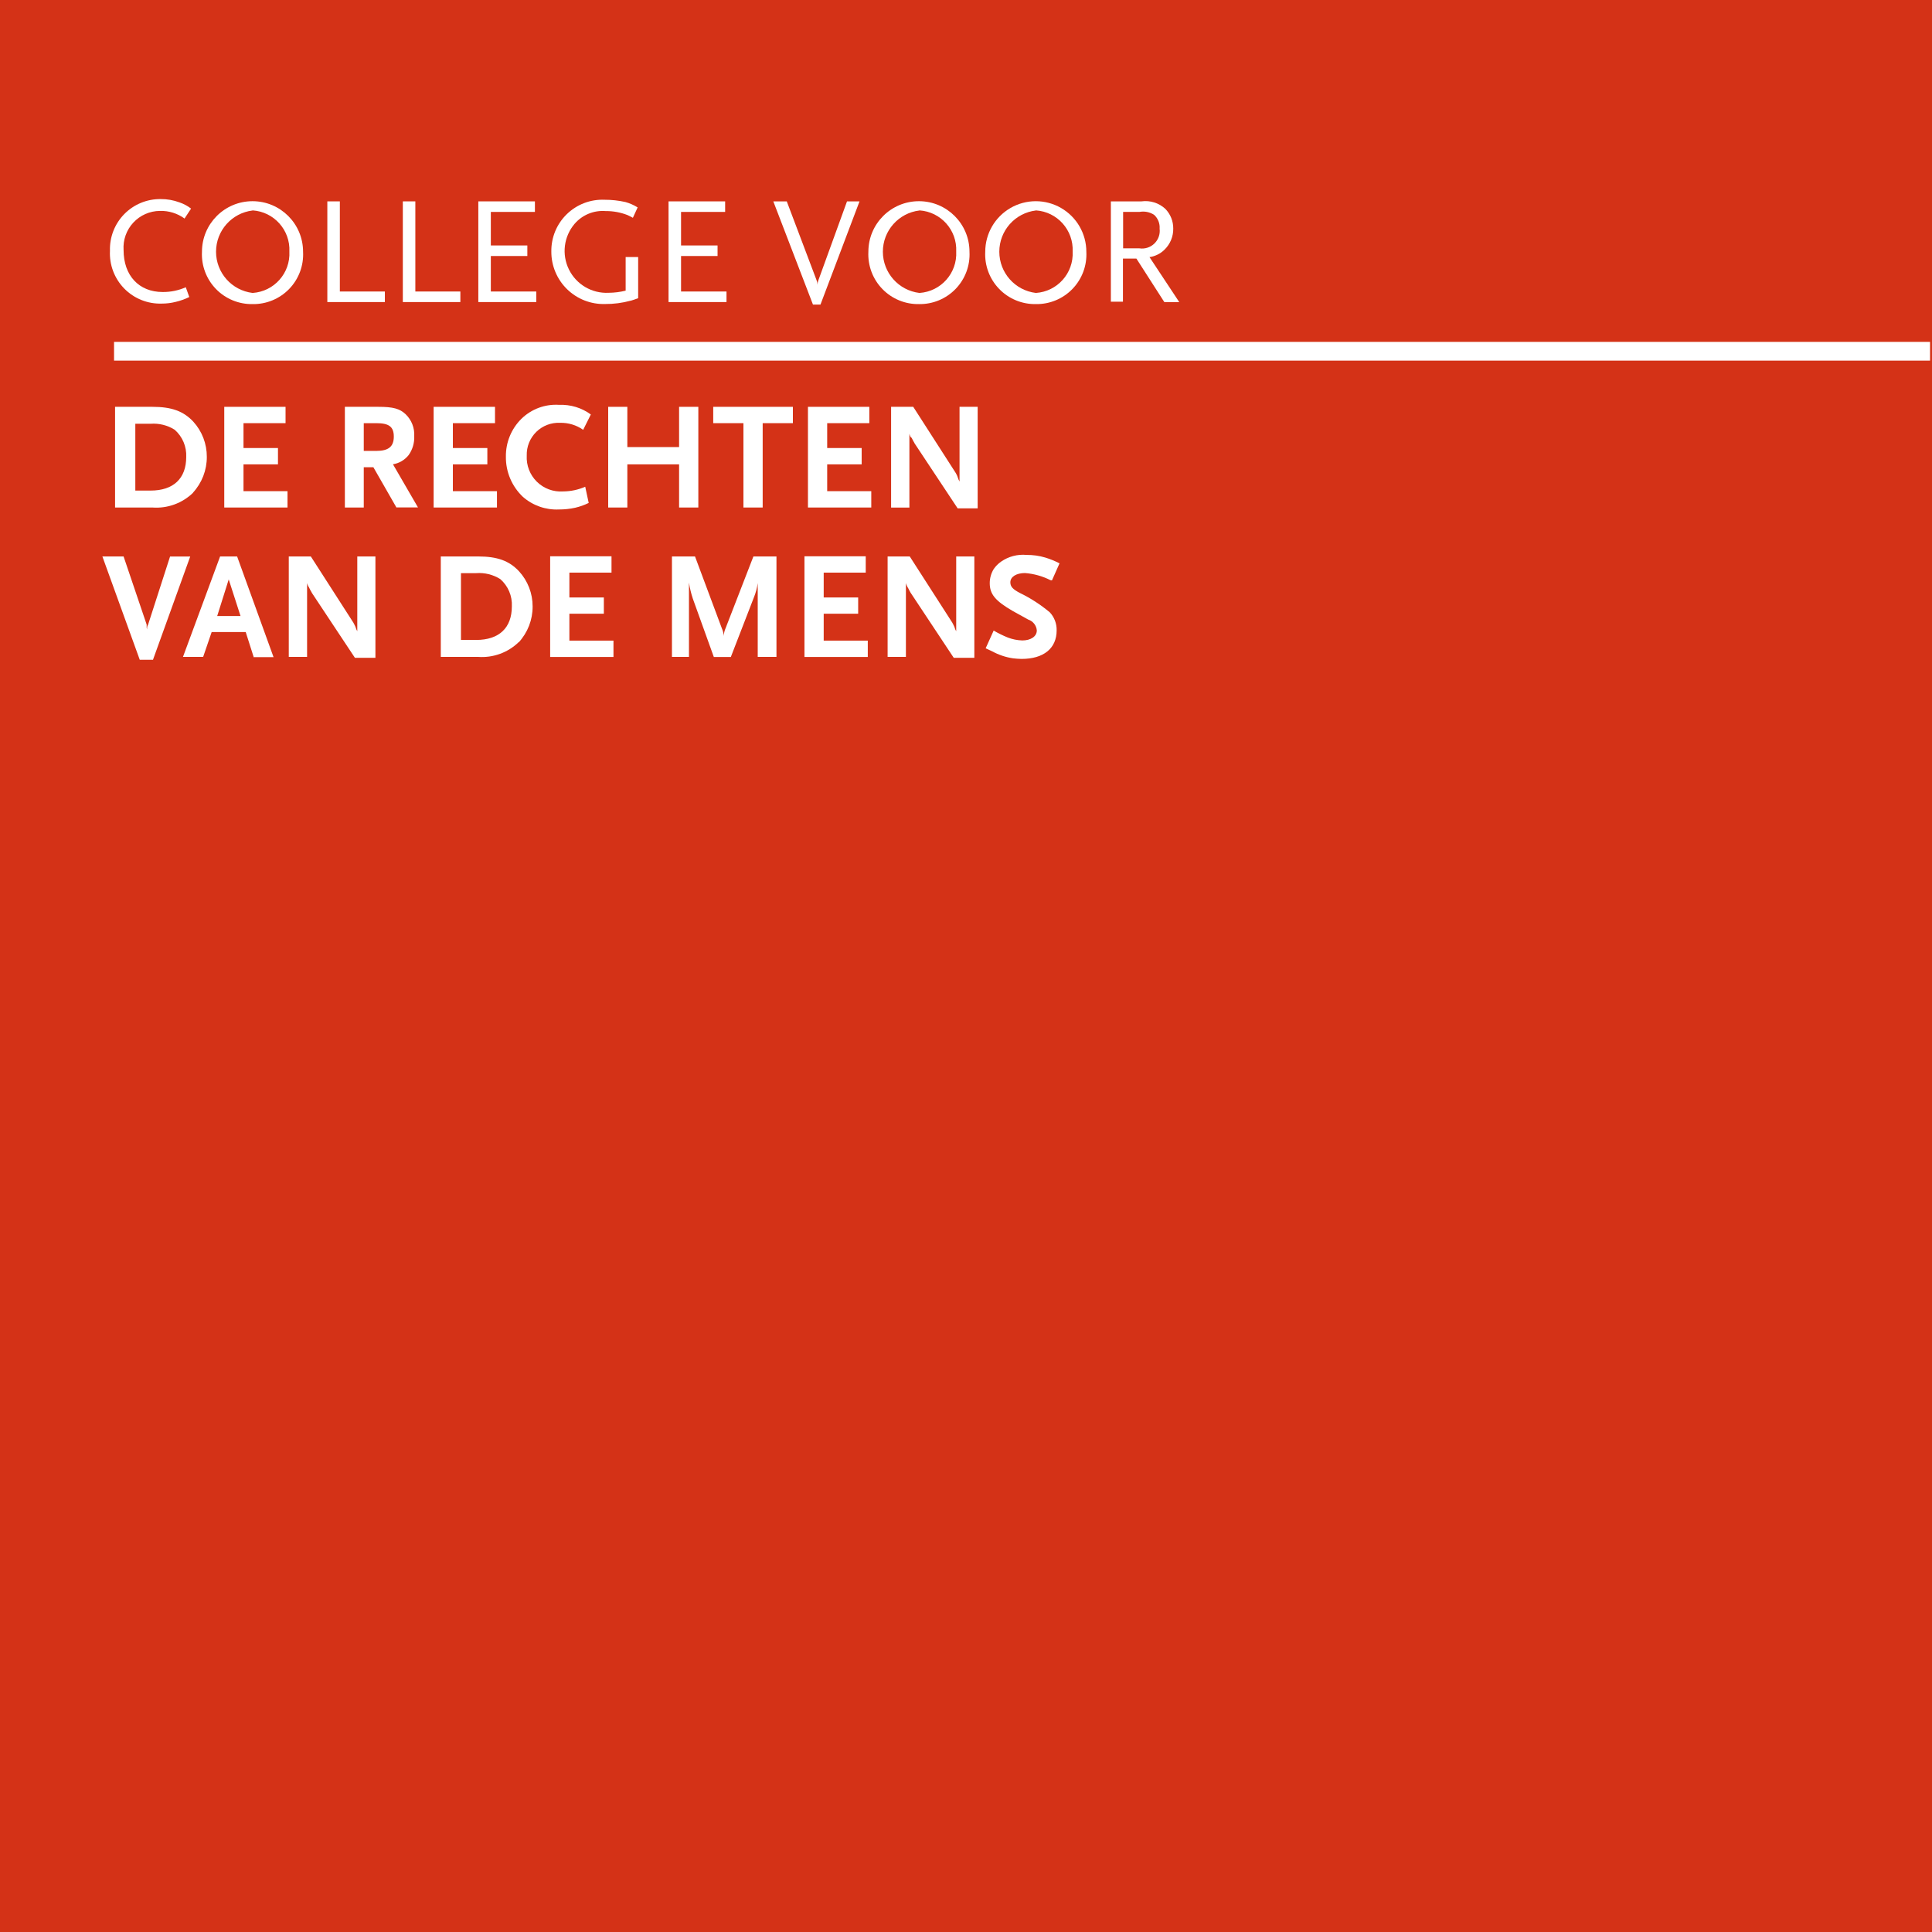 <?xml version="1.0" encoding="UTF-8"?>
<svg width="145px" height="145px" viewBox="0 0 145 145" version="1.1" xmlns="http://www.w3.org/2000/svg" xmlns:xlink="http://www.w3.org/1999/xlink">
    <!-- Generator: Sketch 46.2 (44496) - http://www.bohemiancoding.com/sketch -->
    <title>Logo-Mensenrechten</title>
    <desc>Created with Sketch.</desc>
    <defs></defs>
    <g id="Symbols" stroke="none" stroke-width="1" fill="none" fill-rule="evenodd">
        <g id="Menu-Copy" transform="translate(-375, 0)">
            <g id="Logo-Mensenrechten" transform="translate(375, 0)">
                <polygon id="Shape" fill="#D43217" points="0 0 145 0 145 145 0 145"></polygon>
                <path d="M13.855,16.404 C13.318,16.012 12.667,15.81 12.002,15.829 C11.243,15.834 10.52,16.152 10.004,16.709 C9.488,17.265 9.224,18.01 9.275,18.767 C9.275,20.683 10.431,21.916 12.207,21.916 C12.805,21.922 13.397,21.8 13.944,21.558 L14.206,22.293 C13.88,22.452 13.537,22.574 13.184,22.657 C12.844,22.743 12.494,22.786 12.143,22.785 C11.088,22.82 10.067,22.412 9.328,21.659 C8.589,20.906 8.199,19.878 8.253,18.824 C8.22,17.799 8.607,16.805 9.324,16.071 C10.042,15.338 11.028,14.93 12.054,14.941 C12.537,14.936 13.018,15.021 13.472,15.19 C13.785,15.296 14.078,15.454 14.34,15.656 L13.874,16.365 L13.874,16.365 L13.855,16.404 Z" id="Shape" fill="#FFFFFF" fill-rule="nonzero"></path>
                <path d="M18.959,15.797 C17.392,15.985 16.214,17.314 16.214,18.892 C16.214,20.469 17.392,21.798 18.959,21.986 C20.573,21.88 21.802,20.497 21.718,18.882 C21.795,17.272 20.567,15.896 18.959,15.79 L18.959,15.79 L18.959,15.797 Z M18.959,22.823 C17.922,22.842 16.925,22.43 16.204,21.685 C15.484,20.94 15.105,19.93 15.158,18.895 C15.158,16.799 16.857,15.1 18.952,15.1 C21.048,15.1 22.746,16.799 22.746,18.895 C22.802,19.928 22.425,20.938 21.707,21.683 C20.989,22.427 19.993,22.841 18.959,22.823 L18.959,22.823 L18.959,22.823 Z" id="Shape" fill="#FFFFFF" fill-rule="nonzero"></path>
                <polygon id="Shape" fill="#FFFFFF" fill-rule="nonzero" points="24.567 22.67 24.567 15.113 25.506 15.113 25.506 21.878 28.885 21.878 28.885 22.67 24.567 22.67"></polygon>
                <polygon id="Shape" fill="#FFFFFF" fill-rule="nonzero" points="30.233 22.67 30.233 15.113 31.172 15.113 31.172 21.878 34.551 21.878 34.551 22.67 30.233 22.67"></polygon>
                <polygon id="Shape" fill="#FFFFFF" fill-rule="nonzero" points="35.899 22.67 35.899 15.113 40.146 15.113 40.146 15.905 36.838 15.905 36.838 18.422 39.578 18.422 39.578 19.214 36.838 19.214 36.838 21.878 40.249 21.878 40.249 22.67 35.899 22.67"></polygon>
                <path d="M47.326,22.568 C46.702,22.738 46.057,22.822 45.41,22.817 C44.348,22.848 43.32,22.447 42.56,21.705 C41.8,20.963 41.374,19.944 41.379,18.882 C41.363,17.827 41.781,16.812 42.537,16.076 C43.292,15.34 44.318,14.948 45.372,14.992 C45.9,14.99 46.427,15.048 46.943,15.164 C47.265,15.255 47.572,15.39 47.856,15.567 L47.499,16.346 C47.313,16.244 47.192,16.186 47.096,16.142 C46.575,15.938 46.02,15.836 45.461,15.841 C44.573,15.768 43.704,16.124 43.123,16.8 C42.311,17.755 42.145,19.102 42.7,20.226 C43.255,21.351 44.426,22.038 45.678,21.974 C46.109,21.971 46.538,21.918 46.956,21.814 L46.956,19.291 L47.895,19.291 L47.895,22.382 C47.652,22.472 47.473,22.529 47.345,22.568 L47.345,22.568 L47.326,22.568 Z" id="Shape" fill="#FFFFFF" fill-rule="nonzero"></path>
                <polygon id="Shape" fill="#FFFFFF" fill-rule="nonzero" points="50.175 22.67 50.175 15.113 54.423 15.113 54.423 15.905 51.114 15.905 51.114 18.422 53.854 18.422 53.854 19.214 51.114 19.214 51.114 21.878 54.525 21.878 54.525 22.67 50.175 22.67"></polygon>
                <path d="M61.603,22.861 L61.015,22.861 L58.038,15.113 L59.048,15.113 L61.277,21.009 C61.325,21.125 61.353,21.248 61.36,21.373 C61.36,21.248 61.384,21.125 61.43,21.009 L63.57,15.113 L64.509,15.113 L61.577,22.861 L61.577,22.861 L61.603,22.861 Z" id="Shape" fill="#FFFFFF" fill-rule="nonzero"></path>
                <path d="M69.006,15.797 C67.44,15.985 66.261,17.314 66.261,18.892 C66.261,20.469 67.44,21.798 69.006,21.986 C70.62,21.88 71.849,20.497 71.765,18.882 C71.842,17.272 70.615,15.896 69.006,15.79 L69.006,15.79 L69.006,15.797 Z M69.006,22.823 C67.964,22.851 66.958,22.443 66.23,21.697 C65.503,20.951 65.12,19.935 65.173,18.895 C65.173,16.799 66.872,15.1 68.968,15.1 C71.063,15.1 72.762,16.799 72.762,18.895 C72.817,19.928 72.44,20.938 71.722,21.683 C71.004,22.427 70.009,22.841 68.974,22.823 L68.974,22.823 L69.006,22.823 Z" id="Shape" fill="#FFFFFF" fill-rule="nonzero"></path>
                <path d="M77.744,15.797 C76.178,15.985 75,17.314 75,18.892 C75,20.469 76.178,21.798 77.744,21.986 C79.358,21.88 80.588,20.497 80.504,18.882 C80.58,17.272 79.353,15.896 77.744,15.79 L77.744,15.79 L77.744,15.797 Z M77.744,22.823 C76.708,22.842 75.71,22.43 74.99,21.685 C74.269,20.94 73.89,19.93 73.944,18.895 C73.944,17.539 74.667,16.287 75.841,15.609 C77.015,14.931 78.461,14.931 79.635,15.609 C80.809,16.287 81.532,17.539 81.532,18.895 C81.587,19.928 81.211,20.938 80.492,21.683 C79.774,22.427 78.779,22.841 77.744,22.823 L77.744,22.823 L77.744,22.823 Z" id="Shape" fill="#FFFFFF" fill-rule="nonzero"></path>
                <path d="M86.617,16.122 C86.292,15.912 85.899,15.835 85.518,15.905 L84.292,15.905 L84.292,18.639 L85.518,18.639 C85.928,18.7 86.343,18.566 86.64,18.276 C86.938,17.987 87.082,17.575 87.032,17.164 C87.061,16.771 86.908,16.387 86.617,16.122 L86.617,16.122 L86.617,16.122 Z M87.383,22.67 L85.288,19.406 L84.279,19.406 L84.279,22.644 L83.372,22.644 L83.372,15.113 L85.671,15.113 C86.322,15.024 86.978,15.23 87.46,15.675 C87.845,16.069 88.059,16.6 88.054,17.151 C88.064,17.74 87.833,18.307 87.415,18.722 C87.107,19.033 86.705,19.235 86.272,19.297 L88.507,22.676 L87.434,22.676 L87.383,22.67 Z" id="Shape" fill="#FFFFFF" fill-rule="nonzero"></path>
                <path d="M13.107,32.251 C12.568,31.913 11.935,31.757 11.3,31.804 L10.156,31.804 L10.156,36.819 L11.3,36.819 C13.018,36.819 13.976,35.911 13.976,34.302 C14.015,33.521 13.695,32.766 13.107,32.251 L13.107,32.251 L13.107,32.251 Z M14.494,36.978 C13.682,37.769 12.57,38.174 11.44,38.09 L8.636,38.09 L8.636,30.533 L11.44,30.533 C12.871,30.533 13.765,30.852 14.506,31.644 C15.165,32.367 15.527,33.311 15.522,34.289 C15.526,35.284 15.154,36.245 14.481,36.978 L14.481,36.978 L14.494,36.978 Z" id="Shape" fill="#FFFFFF" fill-rule="nonzero"></path>
                <polygon id="Shape" fill="#FFFFFF" fill-rule="nonzero" points="16.831 38.09 16.831 30.533 21.431 30.533 21.431 31.759 18.275 31.759 18.275 33.625 20.862 33.625 20.862 34.851 18.275 34.851 18.275 36.863 21.578 36.863 21.578 38.09 16.831 38.09"></polygon>
                <path d="M28.24,31.759 L27.301,31.759 L27.301,33.842 L28.24,33.842 C29.153,33.842 29.556,33.522 29.556,32.769 C29.556,32.015 29.179,31.759 28.24,31.759 L28.24,31.759 L28.24,31.759 Z M29.754,38.09 L28.023,35.068 L27.301,35.068 L27.301,38.09 L25.883,38.09 L25.883,30.533 L28.4,30.533 C29.498,30.533 30.003,30.667 30.45,31.095 C30.89,31.522 31.123,32.119 31.089,32.73 C31.111,33.236 30.965,33.735 30.674,34.148 C30.382,34.521 29.959,34.77 29.492,34.845 L31.37,38.083 L29.792,38.083 L29.754,38.09 Z" id="Shape" fill="#FFFFFF" fill-rule="nonzero"></path>
                <polygon id="Shape" fill="#FFFFFF" fill-rule="nonzero" points="32.545 38.09 32.545 30.533 37.151 30.533 37.151 31.759 33.989 31.759 33.989 33.625 36.576 33.625 36.576 34.851 33.989 34.851 33.989 36.863 37.298 36.863 37.298 38.09 32.545 38.09"></polygon>
                <path d="M43.768,32.258 C43.26,31.902 42.651,31.718 42.031,31.734 C41.366,31.703 40.719,31.951 40.245,32.418 C39.771,32.885 39.513,33.528 39.533,34.193 C39.493,34.925 39.769,35.638 40.291,36.153 C40.812,36.667 41.53,36.933 42.261,36.882 C42.833,36.879 43.398,36.76 43.922,36.531 L44.183,37.745 C43.858,37.905 43.515,38.027 43.161,38.109 C42.763,38.195 42.356,38.238 41.948,38.237 C40.959,38.282 39.991,37.943 39.246,37.291 C38.416,36.507 37.953,35.411 37.968,34.27 C37.954,33.209 38.372,32.188 39.124,31.44 C39.879,30.697 40.917,30.313 41.973,30.386 C42.822,30.351 43.658,30.605 44.343,31.108 L43.768,32.258 L43.768,32.258 Z" id="Shape" fill="#FFFFFF" fill-rule="nonzero"></path>
                <polygon id="Shape" fill="#FFFFFF" fill-rule="nonzero" points="50.967 38.09 50.967 34.851 47.083 34.851 47.083 38.09 45.646 38.09 45.646 30.533 47.083 30.533 47.083 33.554 50.967 33.554 50.967 30.533 52.411 30.533 52.411 38.09 50.967 38.09"></polygon>
                <polygon id="Shape" fill="#FFFFFF" fill-rule="nonzero" points="57.24 31.759 57.24 38.09 55.796 38.09 55.796 31.759 53.529 31.759 53.529 30.533 59.507 30.533 59.507 31.759 57.24 31.759"></polygon>
                <polygon id="Shape" fill="#FFFFFF" fill-rule="nonzero" points="60.638 38.09 60.638 30.533 65.244 30.533 65.244 31.759 62.082 31.759 62.082 33.625 64.669 33.625 64.669 34.851 62.082 34.851 62.082 36.863 65.391 36.863 65.391 38.09 60.638 38.09"></polygon>
                <path d="M71.874,38.154 L68.635,33.267 C68.635,33.235 68.552,33.133 68.476,32.967 C68.399,32.801 68.367,32.82 68.354,32.82 C68.31,32.737 68.275,32.649 68.252,32.558 L68.252,38.096 L66.879,38.096 L66.879,30.533 L68.54,30.533 L71.733,35.503 C71.733,35.503 71.778,35.586 71.817,35.662 L71.874,35.809 L71.944,36.001 L72.015,36.141 L72.015,30.533 L73.375,30.533 L73.375,38.154 L71.874,38.154 Z" id="Shape" fill="#FFFFFF" fill-rule="nonzero"></path>
                <path d="M11.491,49.517 L10.489,49.517 L7.684,41.763 L9.275,41.763 L11.006,46.873 L11.006,46.975 L11.006,47.103 L11.038,47.243 L11.038,47.16 C11.033,47.095 11.044,47.029 11.07,46.969 L11.115,46.879 L12.763,41.769 L14.276,41.769 L11.472,49.543 L11.472,49.543 L11.491,49.517 Z" id="Shape" fill="#FFFFFF" fill-rule="nonzero"></path>
                <path d="M17.17,43.474 L16.301,46.234 L18.052,46.234 L17.17,43.5 L17.17,43.5 L17.17,43.474 Z M19.035,49.3 L18.441,47.435 L15.886,47.435 L15.247,49.3 L13.733,49.3 L16.519,41.763 L17.796,41.763 L20.53,49.319 L19.016,49.319 L19.035,49.3 Z" id="Shape" fill="#FFFFFF" fill-rule="nonzero"></path>
                <path d="M26.637,49.37 L23.398,44.484 C23.398,44.452 23.315,44.35 23.238,44.183 C23.162,44.017 23.162,44.037 23.149,44.024 C23.104,43.941 23.07,43.853 23.047,43.762 L23.047,49.3 L21.673,49.3 L21.673,41.763 L23.328,41.763 L26.522,46.732 C26.522,46.732 26.566,46.815 26.605,46.892 L26.675,47.039 L26.745,47.237 L26.815,47.377 L26.815,41.763 L28.176,41.763 L28.176,49.37 L26.662,49.37 L26.637,49.37 Z" id="Shape" fill="#FFFFFF" fill-rule="nonzero"></path>
                <path d="M37.547,43.462 C37.007,43.124 36.374,42.967 35.739,43.015 L34.596,43.015 L34.596,48.029 L35.739,48.029 C37.457,48.029 38.415,47.122 38.415,45.512 C38.455,44.732 38.135,43.976 37.547,43.462 L37.547,43.462 L37.547,43.462 Z M38.933,48.189 C38.12,48.981 37.005,49.386 35.873,49.3 L33.082,49.3 L33.082,41.763 L35.886,41.763 C37.317,41.763 38.211,42.082 38.952,42.874 C39.613,43.596 39.978,44.54 39.974,45.519 C39.978,46.514 39.606,47.474 38.933,48.208 L38.933,48.208 L38.933,48.189 Z" id="Shape" fill="#FFFFFF" fill-rule="nonzero"></path>
                <polygon id="Shape" fill="#FFFFFF" fill-rule="nonzero" points="41.29 49.306 41.29 41.75 45.895 41.75 45.895 42.976 42.733 42.976 42.733 44.841 45.32 44.841 45.32 46.061 42.733 46.061 42.733 48.08 46.042 48.08 46.042 49.306 41.29 49.306"></polygon>
                <path d="M56.869,49.3 L56.869,43.762 C56.819,44.13 56.723,44.491 56.582,44.835 L54.851,49.306 L53.573,49.306 L51.996,44.924 C51.867,44.533 51.77,44.131 51.708,43.724 L51.708,49.3 L50.431,49.3 L50.431,41.763 L52.162,41.763 L54.174,47.154 C54.257,47.337 54.307,47.534 54.321,47.735 C54.328,47.534 54.374,47.337 54.455,47.154 L56.544,41.763 L58.275,41.763 L58.275,49.3 L56.901,49.3 L56.869,49.3 Z" id="Shape" fill="#FFFFFF" fill-rule="nonzero"></path>
                <polygon id="Shape" fill="#FFFFFF" fill-rule="nonzero" points="60.376 49.306 60.376 41.75 64.975 41.75 64.975 42.976 61.82 42.976 61.82 44.841 64.407 44.841 64.407 46.061 61.82 46.061 61.82 48.08 65.129 48.08 65.129 49.306 60.376 49.306"></polygon>
                <path d="M71.58,49.37 L68.342,44.484 C68.283,44.386 68.23,44.286 68.182,44.183 C68.124,44.094 68.099,44.037 68.093,44.024 C68.048,43.941 68.013,43.853 67.99,43.762 L67.99,49.3 L66.617,49.3 L66.617,41.763 L68.278,41.763 L71.472,46.732 C71.472,46.732 71.516,46.815 71.555,46.892 L71.625,47.039 L71.695,47.237 L71.765,47.377 L71.765,41.763 L73.126,41.763 L73.126,49.37 L71.612,49.37 L71.58,49.37 Z" id="Shape" fill="#FFFFFF" fill-rule="nonzero"></path>
                <path d="M78.843,43.545 C78.246,43.242 77.594,43.06 76.927,43.008 C76.288,43.008 75.828,43.283 75.828,43.704 C75.828,44.024 76.007,44.222 76.543,44.503 C77.35,44.894 78.105,45.383 78.792,45.959 C79.133,46.326 79.316,46.813 79.303,47.313 C79.303,48.661 78.326,49.453 76.671,49.453 C76.458,49.449 76.244,49.434 76.032,49.409 C75.484,49.328 74.954,49.15 74.467,48.885 L73.976,48.655 L74.576,47.326 C74.919,47.526 75.275,47.701 75.643,47.85 C75.988,47.981 76.353,48.054 76.722,48.067 C77.361,48.067 77.815,47.767 77.815,47.313 C77.783,46.94 77.532,46.621 77.176,46.502 L76.02,45.863 C74.691,45.097 74.282,44.586 74.282,43.768 C74.282,43.397 74.383,43.032 74.576,42.714 C74.725,42.494 74.913,42.304 75.132,42.152 C75.691,41.763 76.37,41.584 77.048,41.648 C77.524,41.644 77.997,41.71 78.453,41.846 C78.821,41.959 79.178,42.104 79.52,42.28 L78.952,43.557 L78.952,43.557 L78.843,43.545 Z" id="Shape" fill="#FFFFFF" fill-rule="nonzero"></path>
                <polygon id="Shape" fill="#FFFFFF" fill-rule="nonzero" points="144.853 27.065 8.559 27.065 8.559 25.659 144.853 25.659 144.853 27.065"></polygon>
            </g>
        </g>
    </g>
</svg>